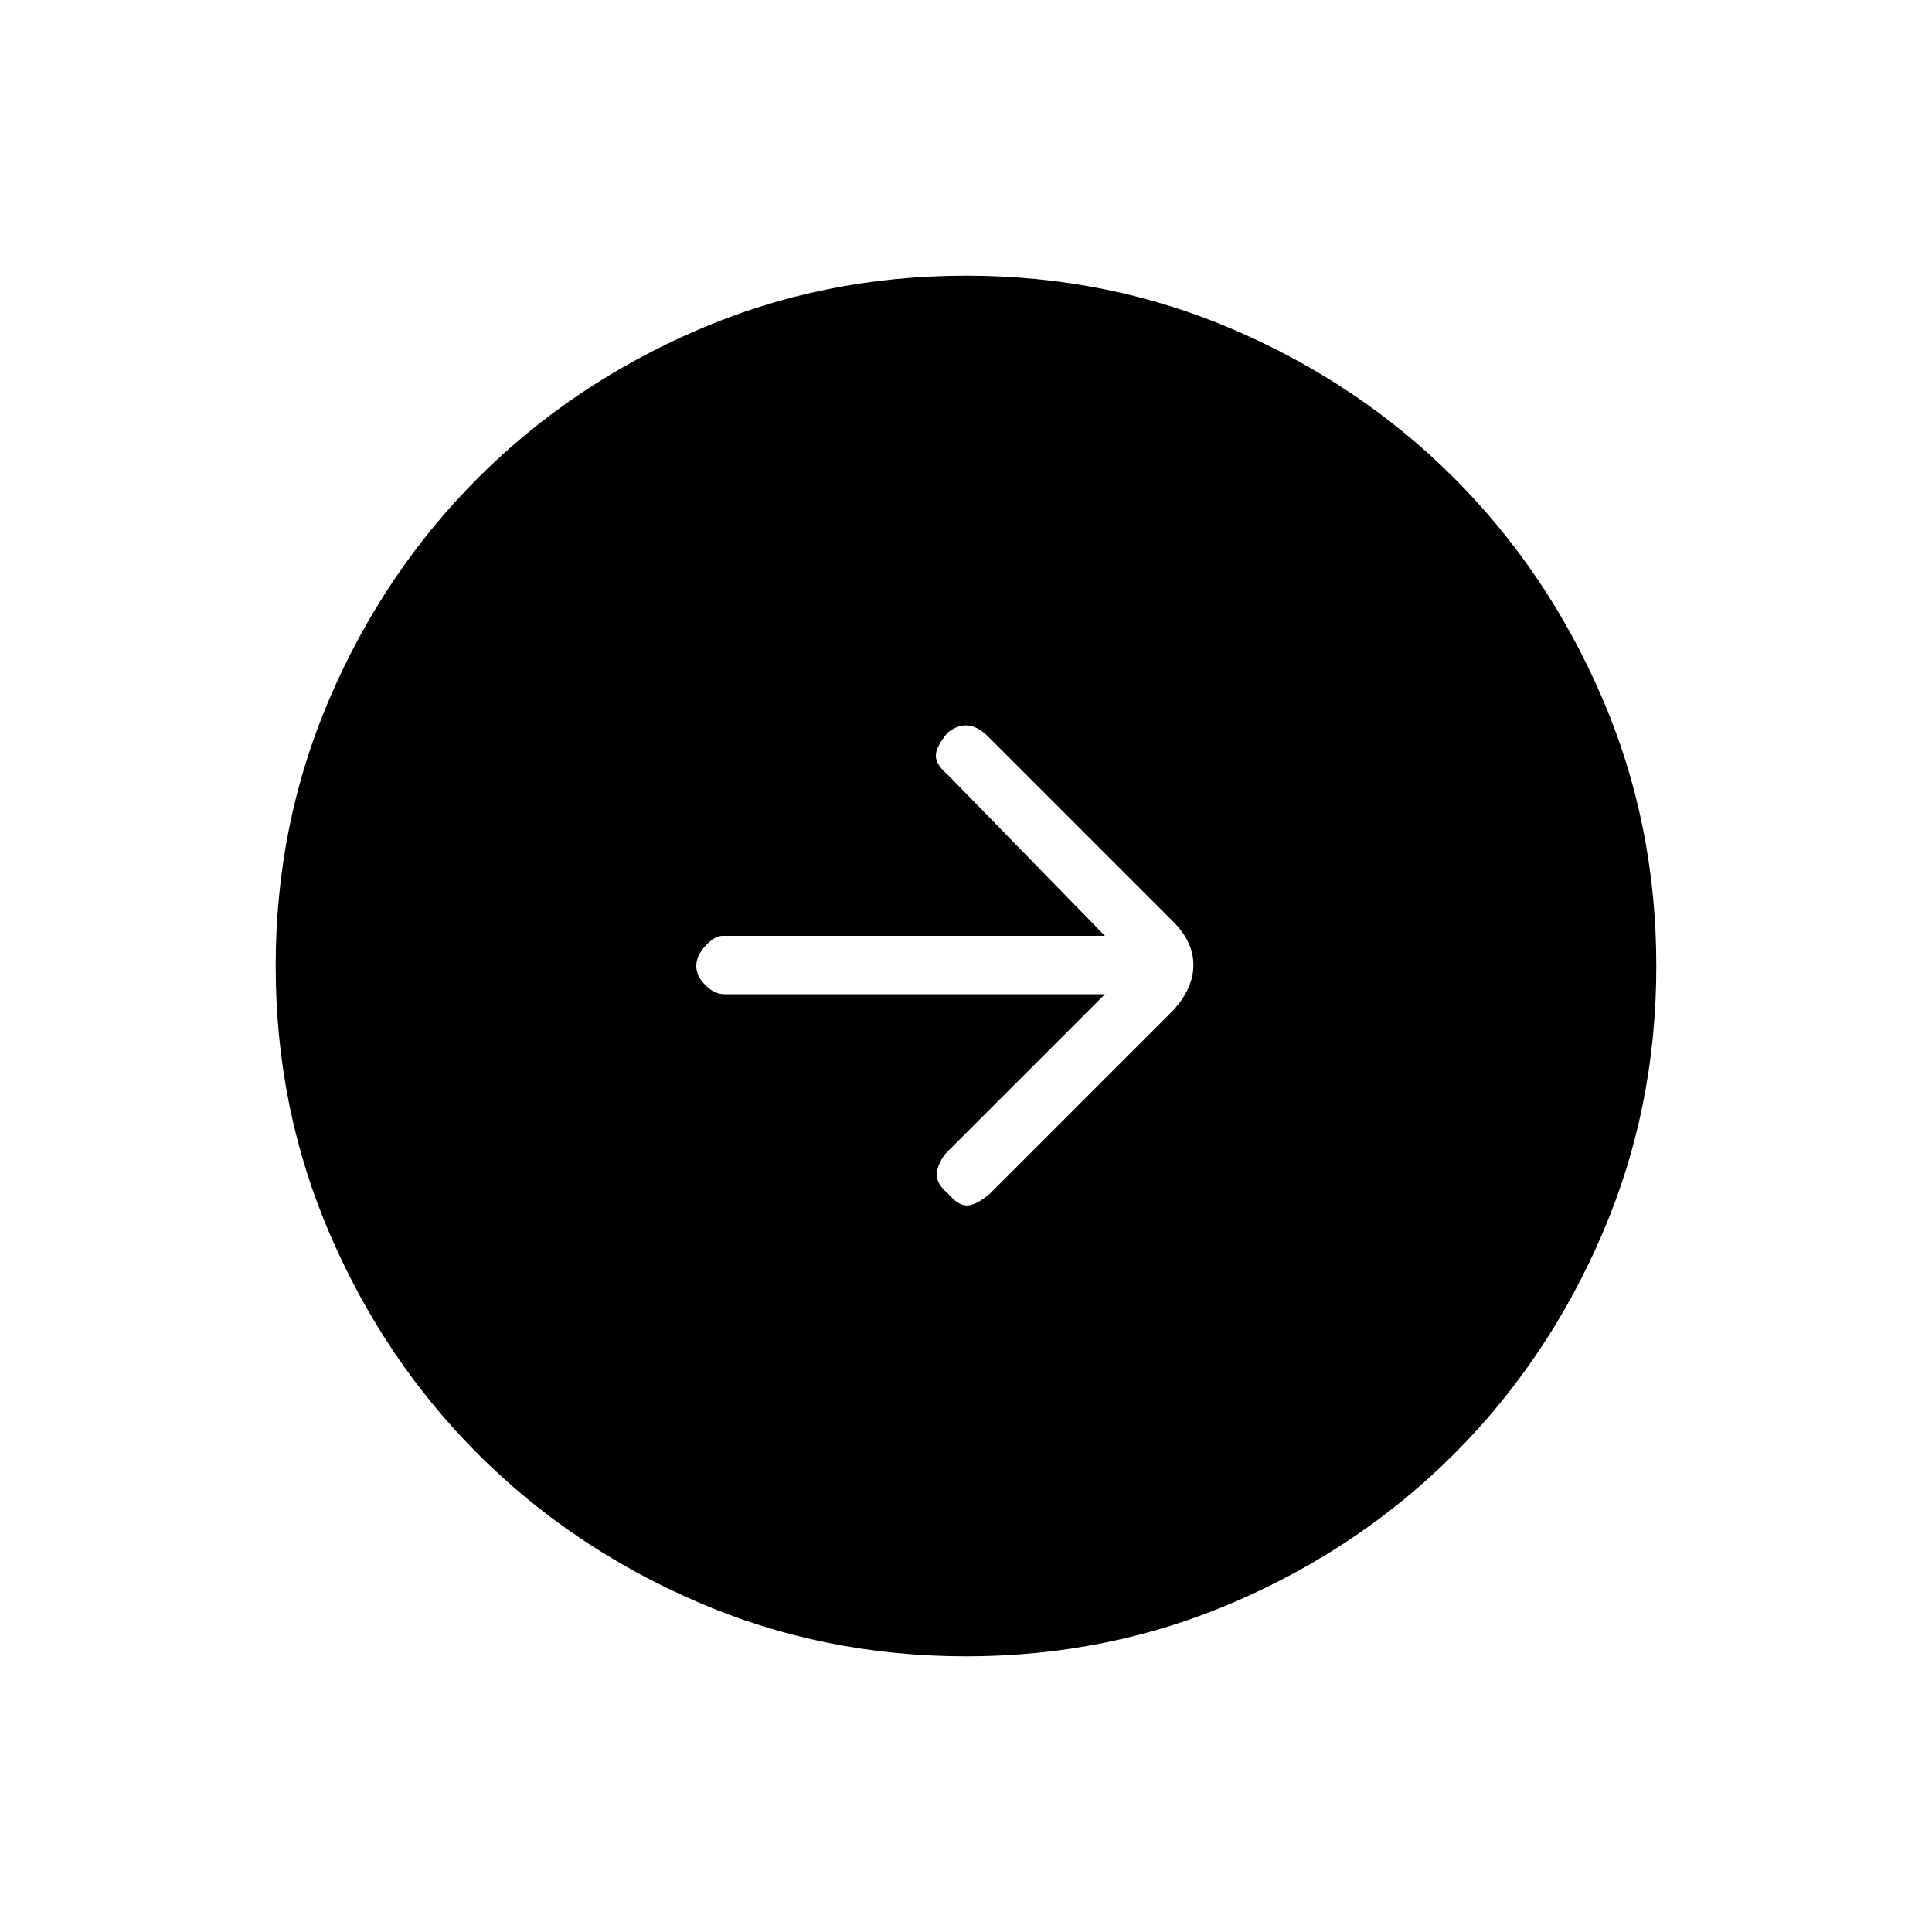 <svg xmlns="http://www.w3.org/2000/svg" height="20" width="20"><path d="m10.25 12.354 1.896-1.896q.208-.229.208-.468 0-.24-.208-.448l-1.917-1.917q-.104-.104-.208-.115-.104-.01-.209.073-.124.146-.124.24t.124.198l1.626 1.667H7.479q-.083 0-.177.104-.094.104-.094.208t.094.198q.094.094.198.094h3.938l-1.646 1.646q-.084.104-.094.208-.01.104.114.208.105.125.198.125.094 0 .24-.125ZM10 17.146q-1.479 0-2.781-.563-1.302-.562-2.271-1.531-.969-.969-1.531-2.271-.563-1.302-.563-2.781t.563-2.781q.562-1.302 1.531-2.271.969-.969 2.271-1.531Q8.521 2.854 10 2.854t2.781.563q1.302.562 2.271 1.531.969.969 1.531 2.271.563 1.302.563 2.781t-.563 2.781q-.562 1.302-1.531 2.271-.969.969-2.271 1.531-1.302.563-2.781.563Z"/></svg>